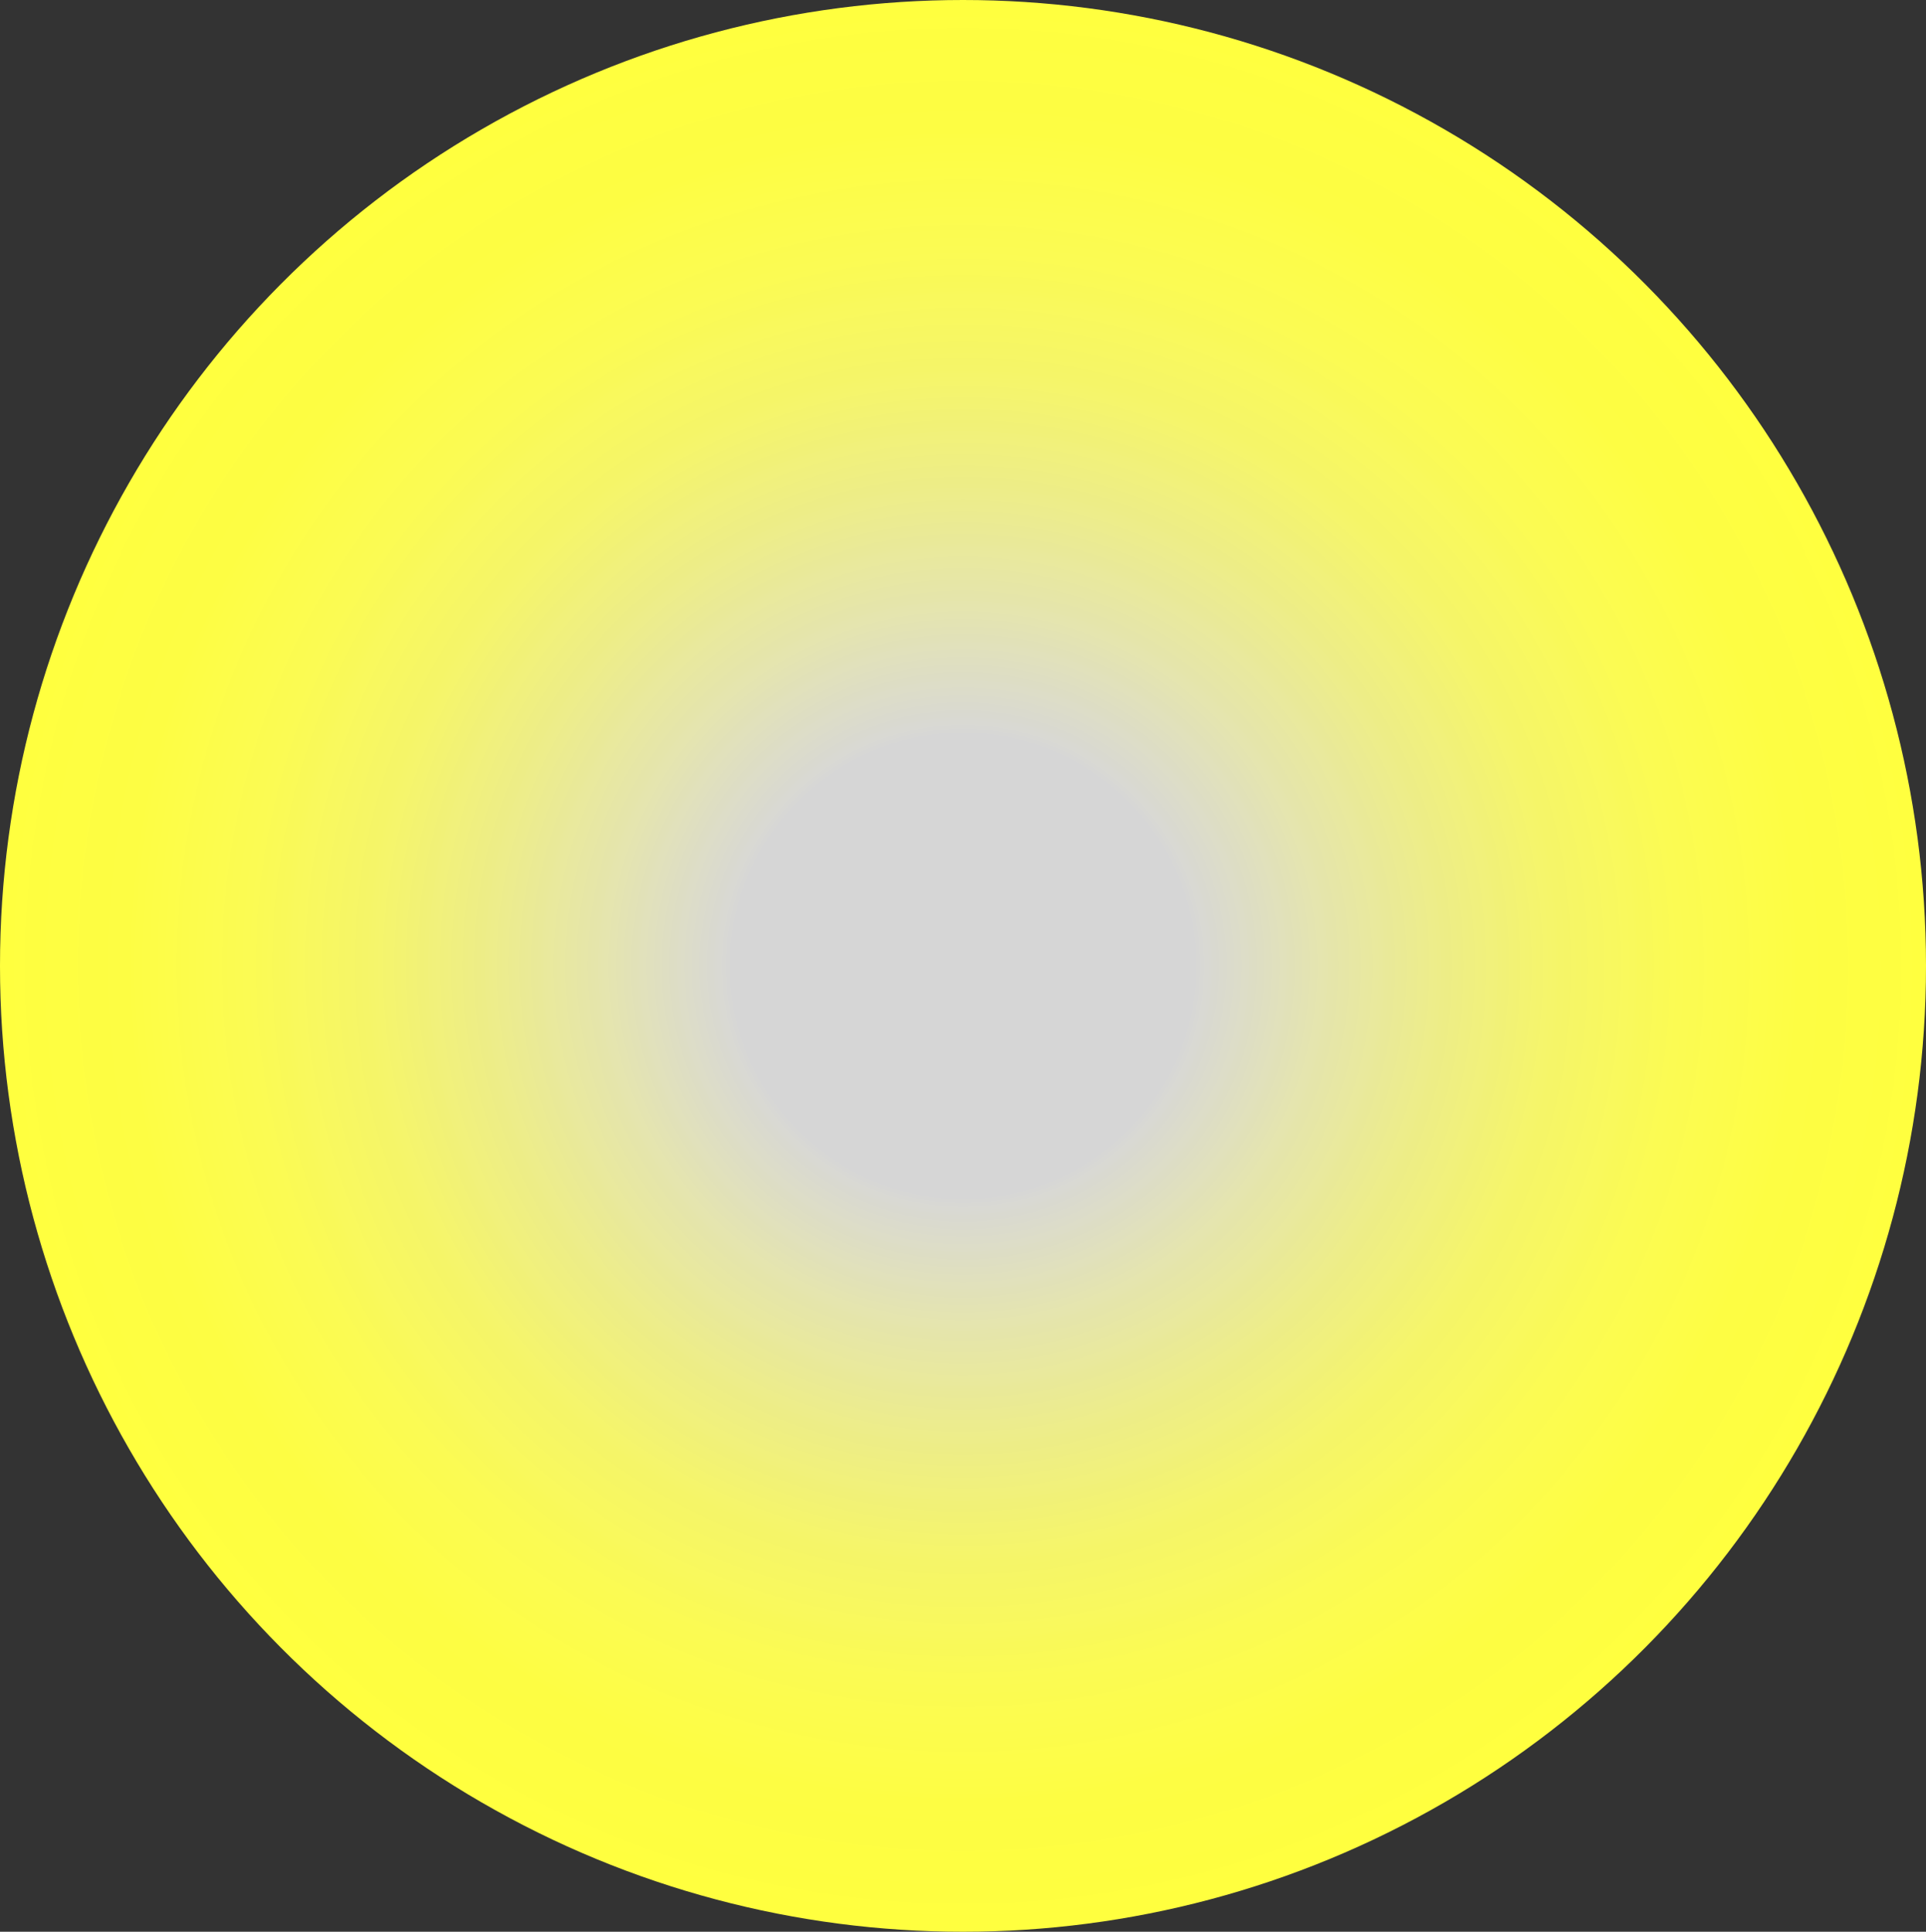 <svg id="Layer_1" data-name="Layer 1" xmlns="http://www.w3.org/2000/svg" xmlns:xlink="http://www.w3.org/1999/xlink" viewBox="0 0 326 327"><rect x="0" y="0" width="326" height="327" fill="#333333" stroke="none"/><defs><style>.cls-1{fill:url(#radial-gradient);}</style><radialGradient id="radial-gradient" cx="163" cy="163.5" r="163.25" gradientUnits="userSpaceOnUse"><stop offset="0.24" stop-color="#fff" stop-opacity="0.8"/><stop offset="0.25" stop-color="#fffff9" stop-opacity="0.81"/><stop offset="0.37" stop-color="#ffffc1" stop-opacity="0.87"/><stop offset="0.49" stop-color="#ffff92" stop-opacity="0.91"/><stop offset="0.61" stop-color="#ffff6d" stop-opacity="0.95"/><stop offset="0.74" stop-color="#ffff54" stop-opacity="0.98"/><stop offset="0.86" stop-color="#ff4" stop-opacity="0.99"/><stop offset="1" stop-color="#ffff3f"/></radialGradient></defs><title>Sun for Running game</title><ellipse class="cls-1" cx="163" cy="163.5" rx="163" ry="163.5"/></svg>
